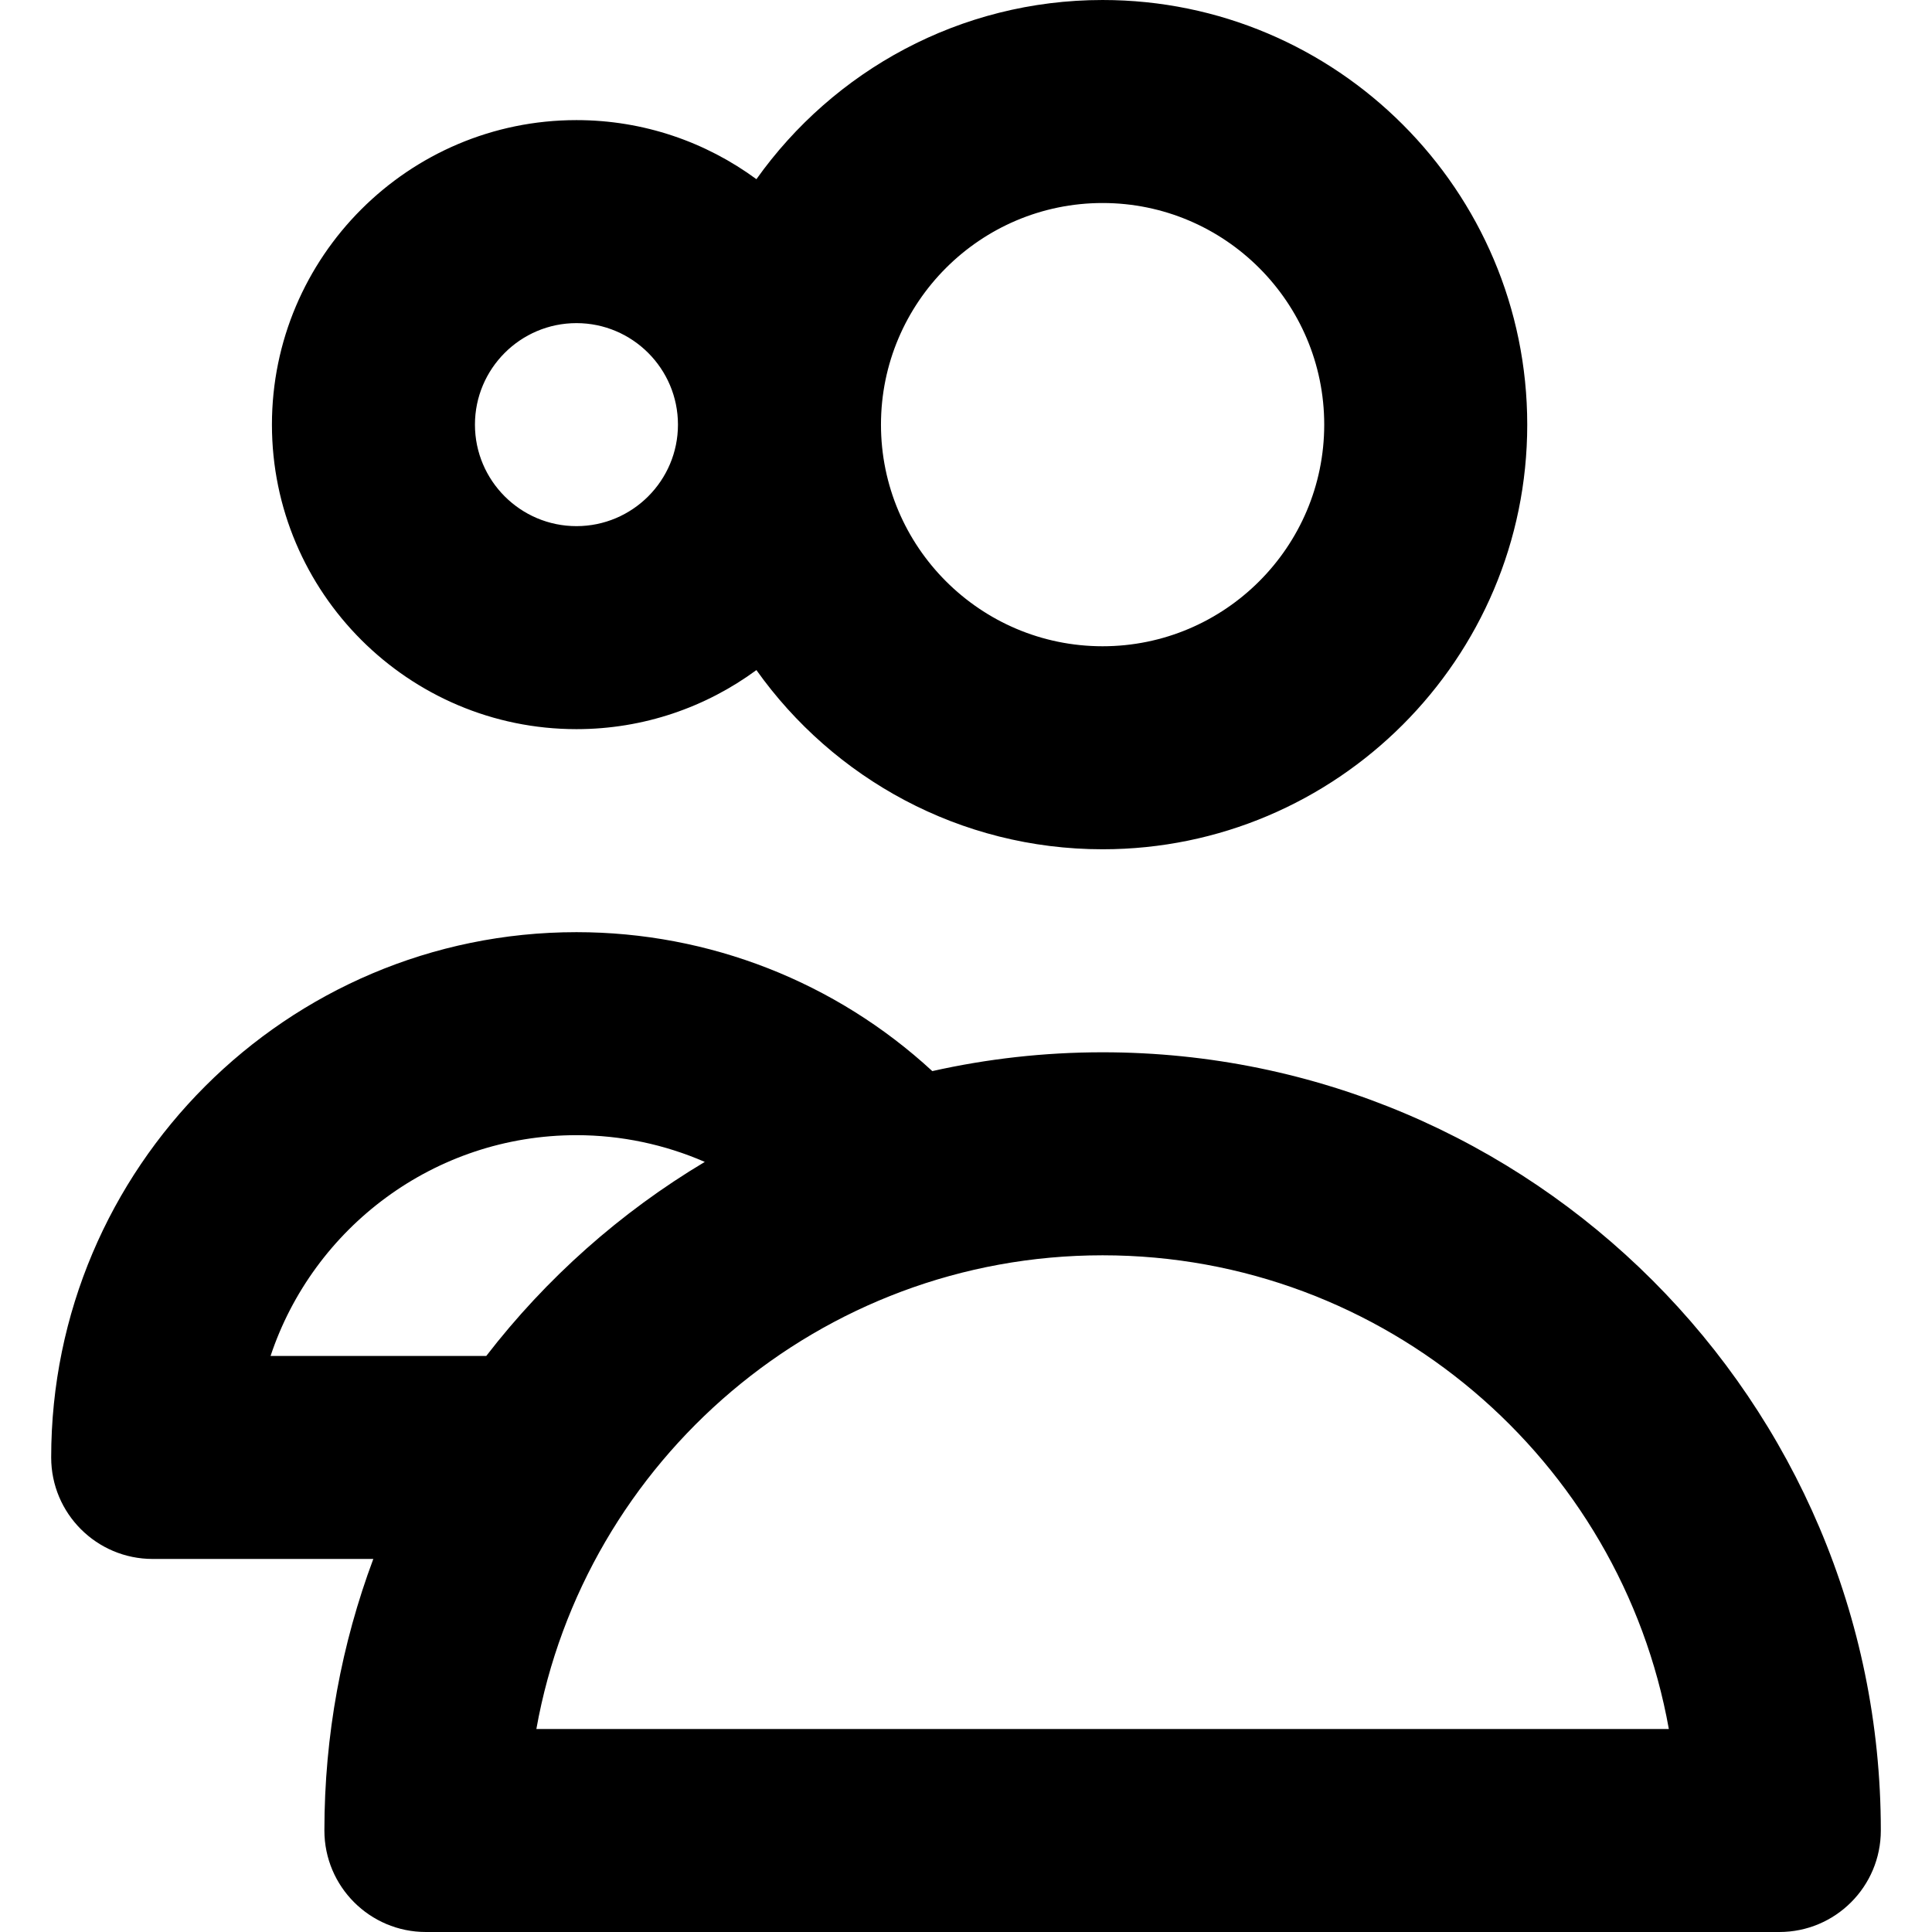 <svg xmlns="http://www.w3.org/2000/svg" viewBox="0 0 285.499 285.499" enable-background="new 0 0 285.499 285.499"><path d="M162.936 155.5c-8.643 0-17.064.965-25.166 2.781-14.256-13.144-32.943-20.532-52.585-20.532-42.801 0-77.622 34.822-77.622 77.623 0 8.284 6.716 15 15 15h32.602c-4.669 12.499-7.229 26.019-7.229 40.127 0 8.284 6.716 15 15 15h200c8.284 0 15-6.716 15-15 0-63.411-51.589-114.999-115-114.999zm-122.953 44.872c6.298-18.934 24.181-32.623 45.202-32.623 6.617 0 13.052 1.382 18.964 3.95-12.484 7.457-23.442 17.21-32.29 28.673h-31.876zm39.278 55.127c7.106-39.739 41.923-69.999 83.675-69.999 41.751 0 76.569 30.26 83.675 69.999h-167.35zM85.185 107.749c9.942 0 19.138-3.247 26.593-8.728 11.382 16.007 30.064 26.479 51.158 26.479 34.601 0 62.75-28.149 62.75-62.75s-28.149-62.75-62.75-62.75c-21.093 0-39.774 10.472-51.157 26.478-7.456-5.481-16.651-8.729-26.594-8.729-24.813 0-45 20.188-45 45.001s20.187 44.999 45 44.999zm77.751-77.749c18.059 0 32.75 14.691 32.75 32.75s-14.691 32.75-32.75 32.75-32.751-14.691-32.751-32.75 14.692-32.75 32.751-32.75zm-77.751 17.749c8.271 0 15 6.729 15 15.001 0 8.271-6.729 14.999-15 14.999s-15-6.729-15-14.999c0-8.271 6.729-15.001 15-15.001z"/></svg>